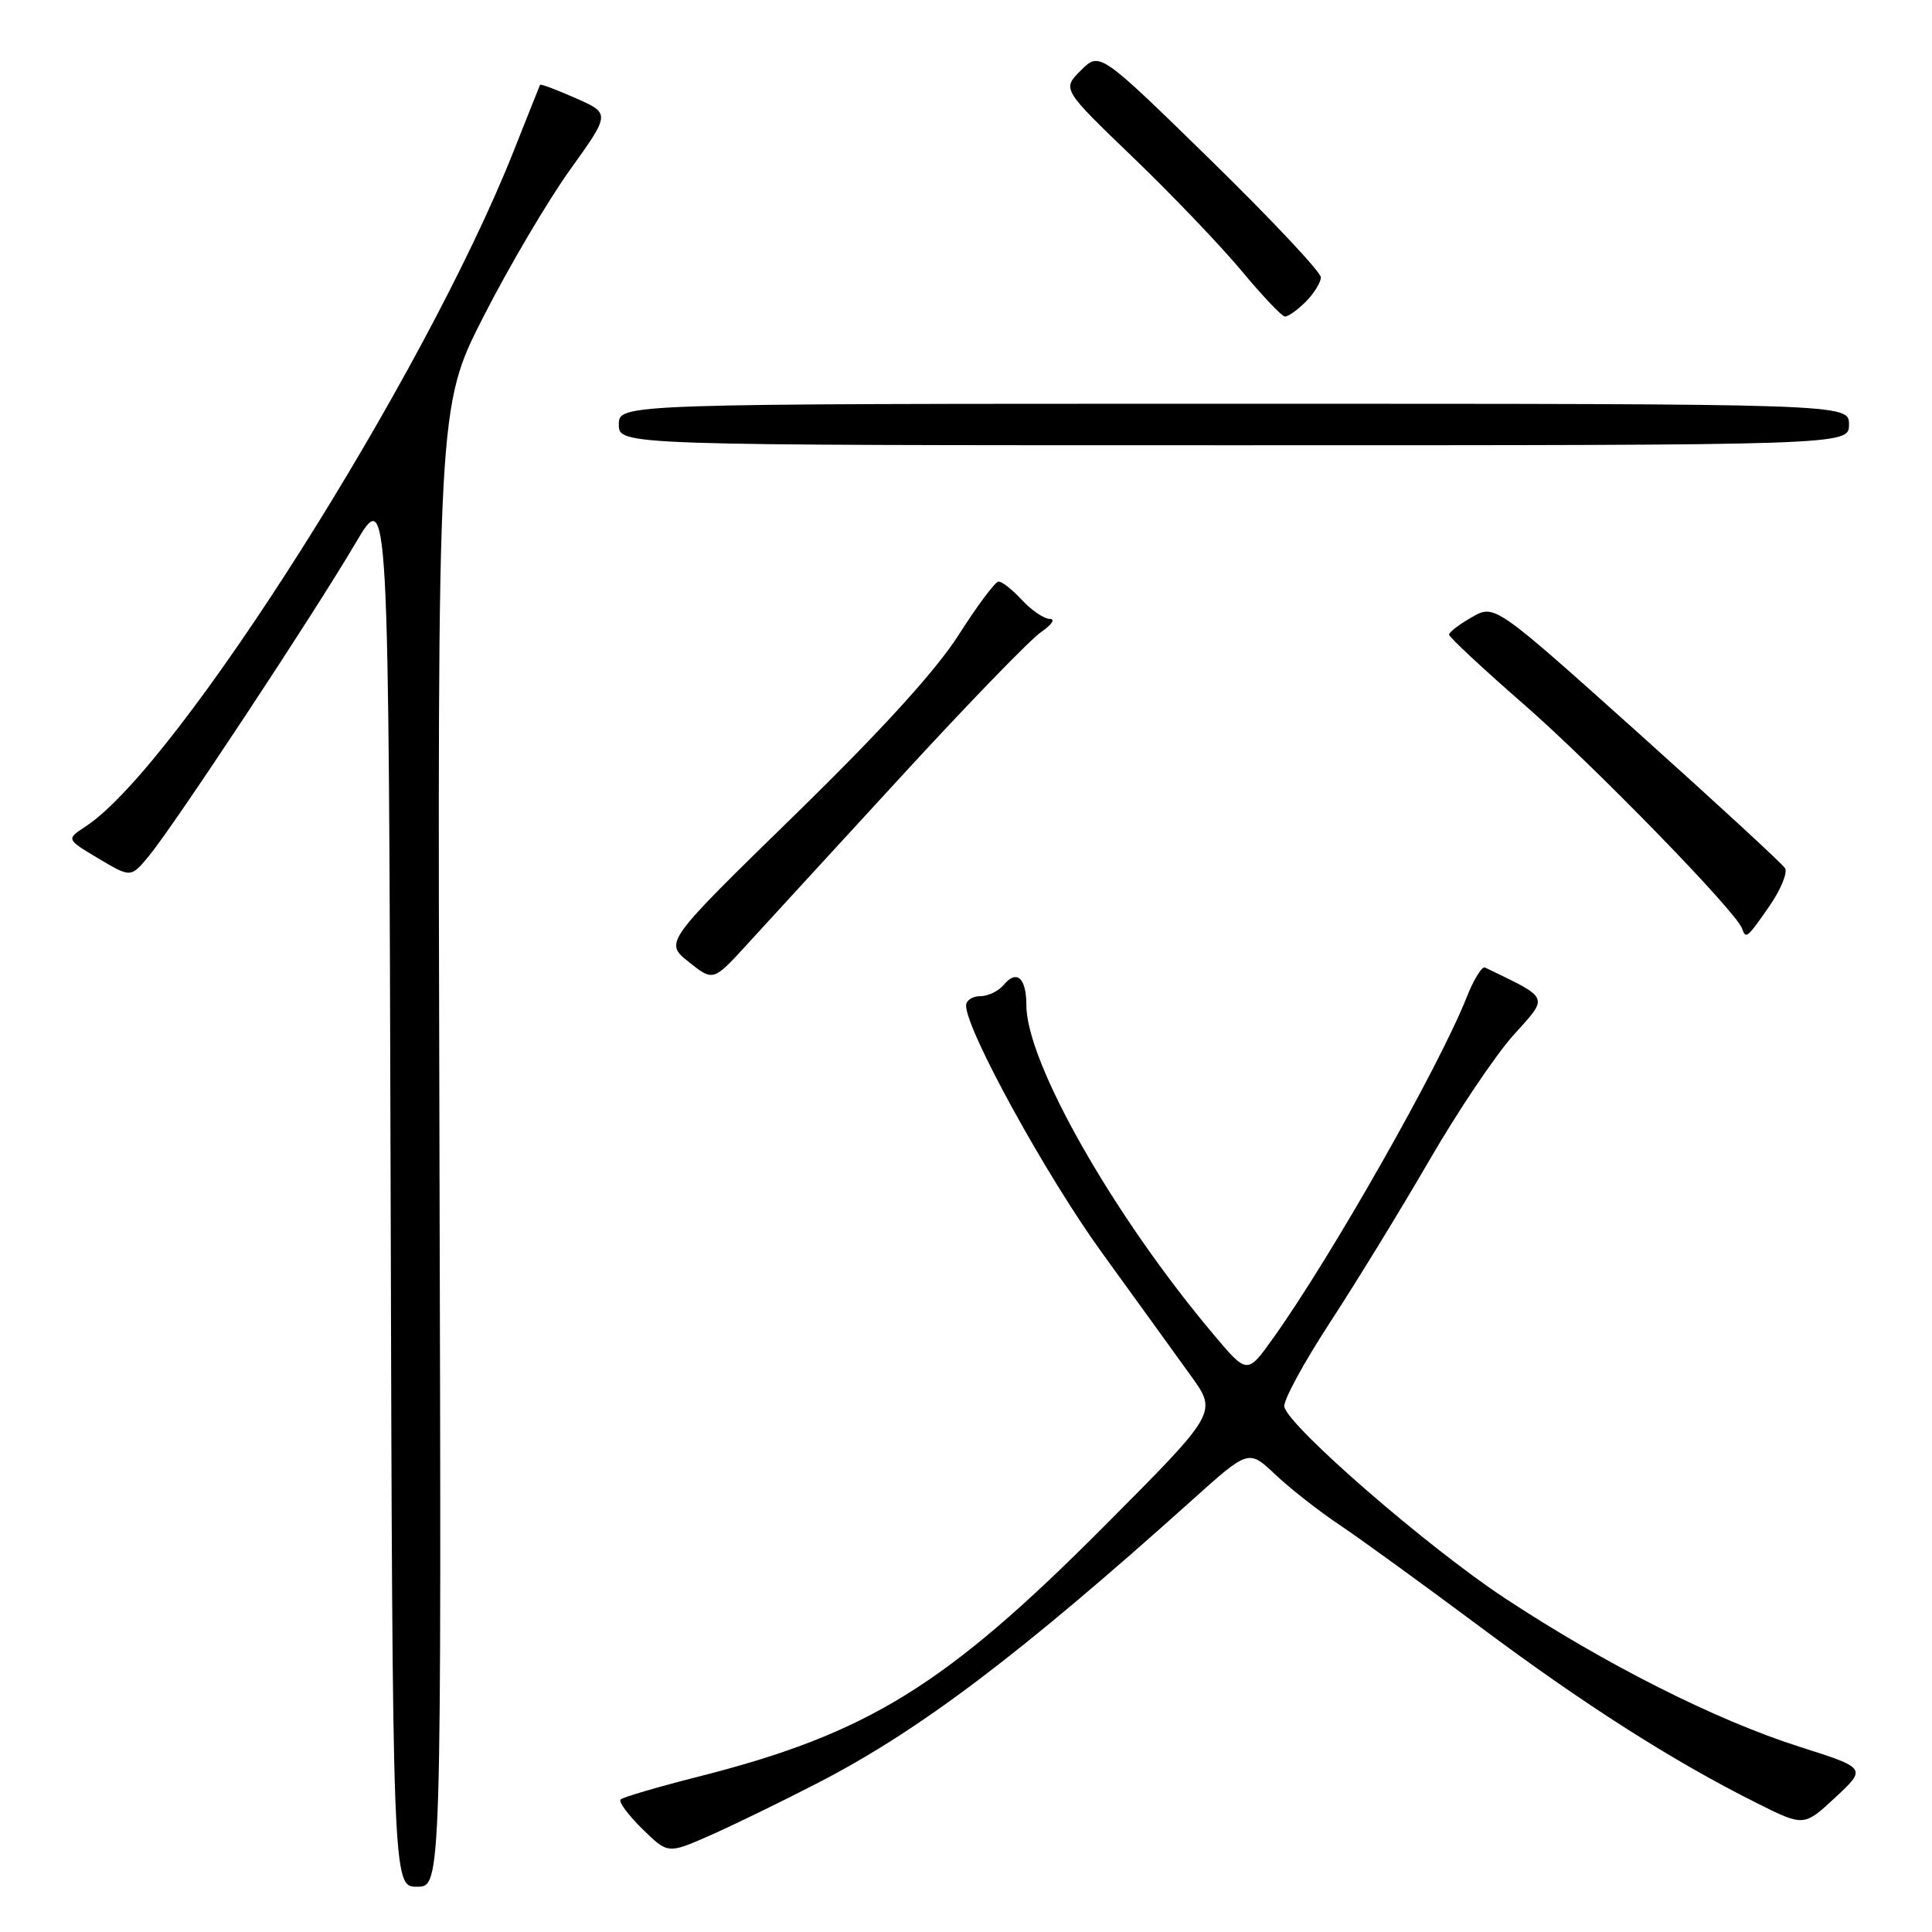 <?xml version="1.0" encoding="UTF-8" standalone="no"?>
<!DOCTYPE svg PUBLIC "-//W3C//DTD SVG 1.1//EN" "http://www.w3.org/Graphics/SVG/1.1/DTD/svg11.dtd" >
<svg xmlns="http://www.w3.org/2000/svg" xmlns:xlink="http://www.w3.org/1999/xlink" version="1.1" viewBox="0 0 256 256">
 <g >
 <path fill="currentColor"
d=" M 58.23 151.96 C 57.96 53.92 57.96 53.92 64.07 41.94 C 67.43 35.35 72.59 26.60 75.53 22.50 C 80.88 15.04 80.88 15.04 76.29 13.01 C 73.76 11.89 71.63 11.09 71.56 11.24 C 71.50 11.38 69.92 15.32 68.07 20.00 C 56.23 49.89 23.50 101.54 11.36 109.50 C 8.76 111.20 8.76 111.20 13.05 113.76 C 17.34 116.31 17.34 116.31 19.74 113.41 C 23.06 109.40 41.72 81.15 47.09 72.00 C 51.50 64.50 51.50 64.50 51.76 157.25 C 52.01 250.00 52.01 250.00 55.26 250.00 C 58.50 250.00 58.50 250.00 58.23 151.96 Z  M 108.38 236.24 C 121.85 229.30 135.14 219.25 157.96 198.77 C 165.45 192.04 165.45 192.04 168.98 195.38 C 170.91 197.21 174.75 200.22 177.50 202.06 C 180.25 203.90 188.60 209.96 196.06 215.52 C 209.95 225.89 221.71 233.38 232.77 238.91 C 239.03 242.04 239.03 242.04 243.19 238.17 C 247.35 234.29 247.35 234.29 238.43 231.45 C 227.34 227.92 212.62 220.49 199.36 211.74 C 189.17 205.02 170.78 189.06 170.18 186.41 C 170.00 185.63 172.72 180.61 176.22 175.25 C 179.72 169.89 185.65 160.21 189.40 153.74 C 193.14 147.28 198.16 139.81 200.55 137.15 C 205.25 131.93 205.45 132.40 196.77 128.20 C 196.37 128.01 195.27 129.79 194.33 132.17 C 190.66 141.43 176.40 166.54 168.70 177.31 C 165.26 182.13 165.26 182.13 160.79 176.81 C 147.55 161.10 136.00 140.78 136.00 133.20 C 136.00 129.57 134.72 128.42 132.99 130.51 C 132.31 131.33 130.91 132.00 129.88 132.00 C 128.84 132.00 128.01 132.56 128.01 133.25 C 128.05 136.56 138.60 155.74 146.02 166.00 C 150.60 172.32 155.91 179.68 157.82 182.33 C 161.31 187.17 161.31 187.17 146.40 202.14 C 125.29 223.36 115.00 229.72 92.52 235.42 C 87.16 236.78 82.53 238.14 82.23 238.44 C 81.93 238.73 83.22 240.48 85.09 242.32 C 88.50 245.66 88.50 245.66 94.00 243.24 C 97.03 241.91 103.50 238.76 108.38 236.24 Z  M 119.44 102.86 C 128.20 93.31 136.53 84.72 137.94 83.76 C 139.35 82.80 139.88 82.01 139.11 82.01 C 138.35 82.00 136.69 80.88 135.41 79.50 C 134.14 78.12 132.74 77.03 132.30 77.06 C 131.86 77.09 129.47 80.29 127.00 84.17 C 123.99 88.88 116.80 96.78 105.26 108.04 C 88.02 124.87 88.02 124.87 91.26 127.46 C 94.50 130.05 94.50 130.05 99.00 125.13 C 101.47 122.43 110.67 112.40 119.44 102.86 Z  M 234.46 120.06 C 235.96 117.89 236.89 115.63 236.53 115.04 C 236.16 114.45 227.36 106.34 216.96 97.01 C 198.05 80.06 198.05 80.06 195.03 81.78 C 193.37 82.73 192.01 83.76 192.01 84.09 C 192.00 84.41 196.47 88.58 201.94 93.35 C 211.18 101.41 230.08 120.82 230.83 123.03 C 231.33 124.47 231.49 124.34 234.46 120.06 Z  M 245.00 56.25 C 245.00 53.50 245.00 53.50 163.50 53.50 C 82.00 53.50 82.00 53.50 82.00 56.25 C 82.00 59.00 82.00 59.00 163.50 59.00 C 245.00 59.00 245.00 59.00 245.00 56.25 Z  M 173.00 40.00 C 174.10 38.90 175.01 37.44 175.02 36.75 C 175.03 36.06 168.44 29.05 160.38 21.17 C 145.71 6.84 145.71 6.84 143.22 9.33 C 140.73 11.81 140.73 11.81 150.12 20.84 C 155.28 25.80 161.75 32.57 164.50 35.87 C 167.25 39.18 169.84 41.91 170.25 41.94 C 170.66 41.97 171.90 41.10 173.00 40.00 Z "/>
</g>
</svg>